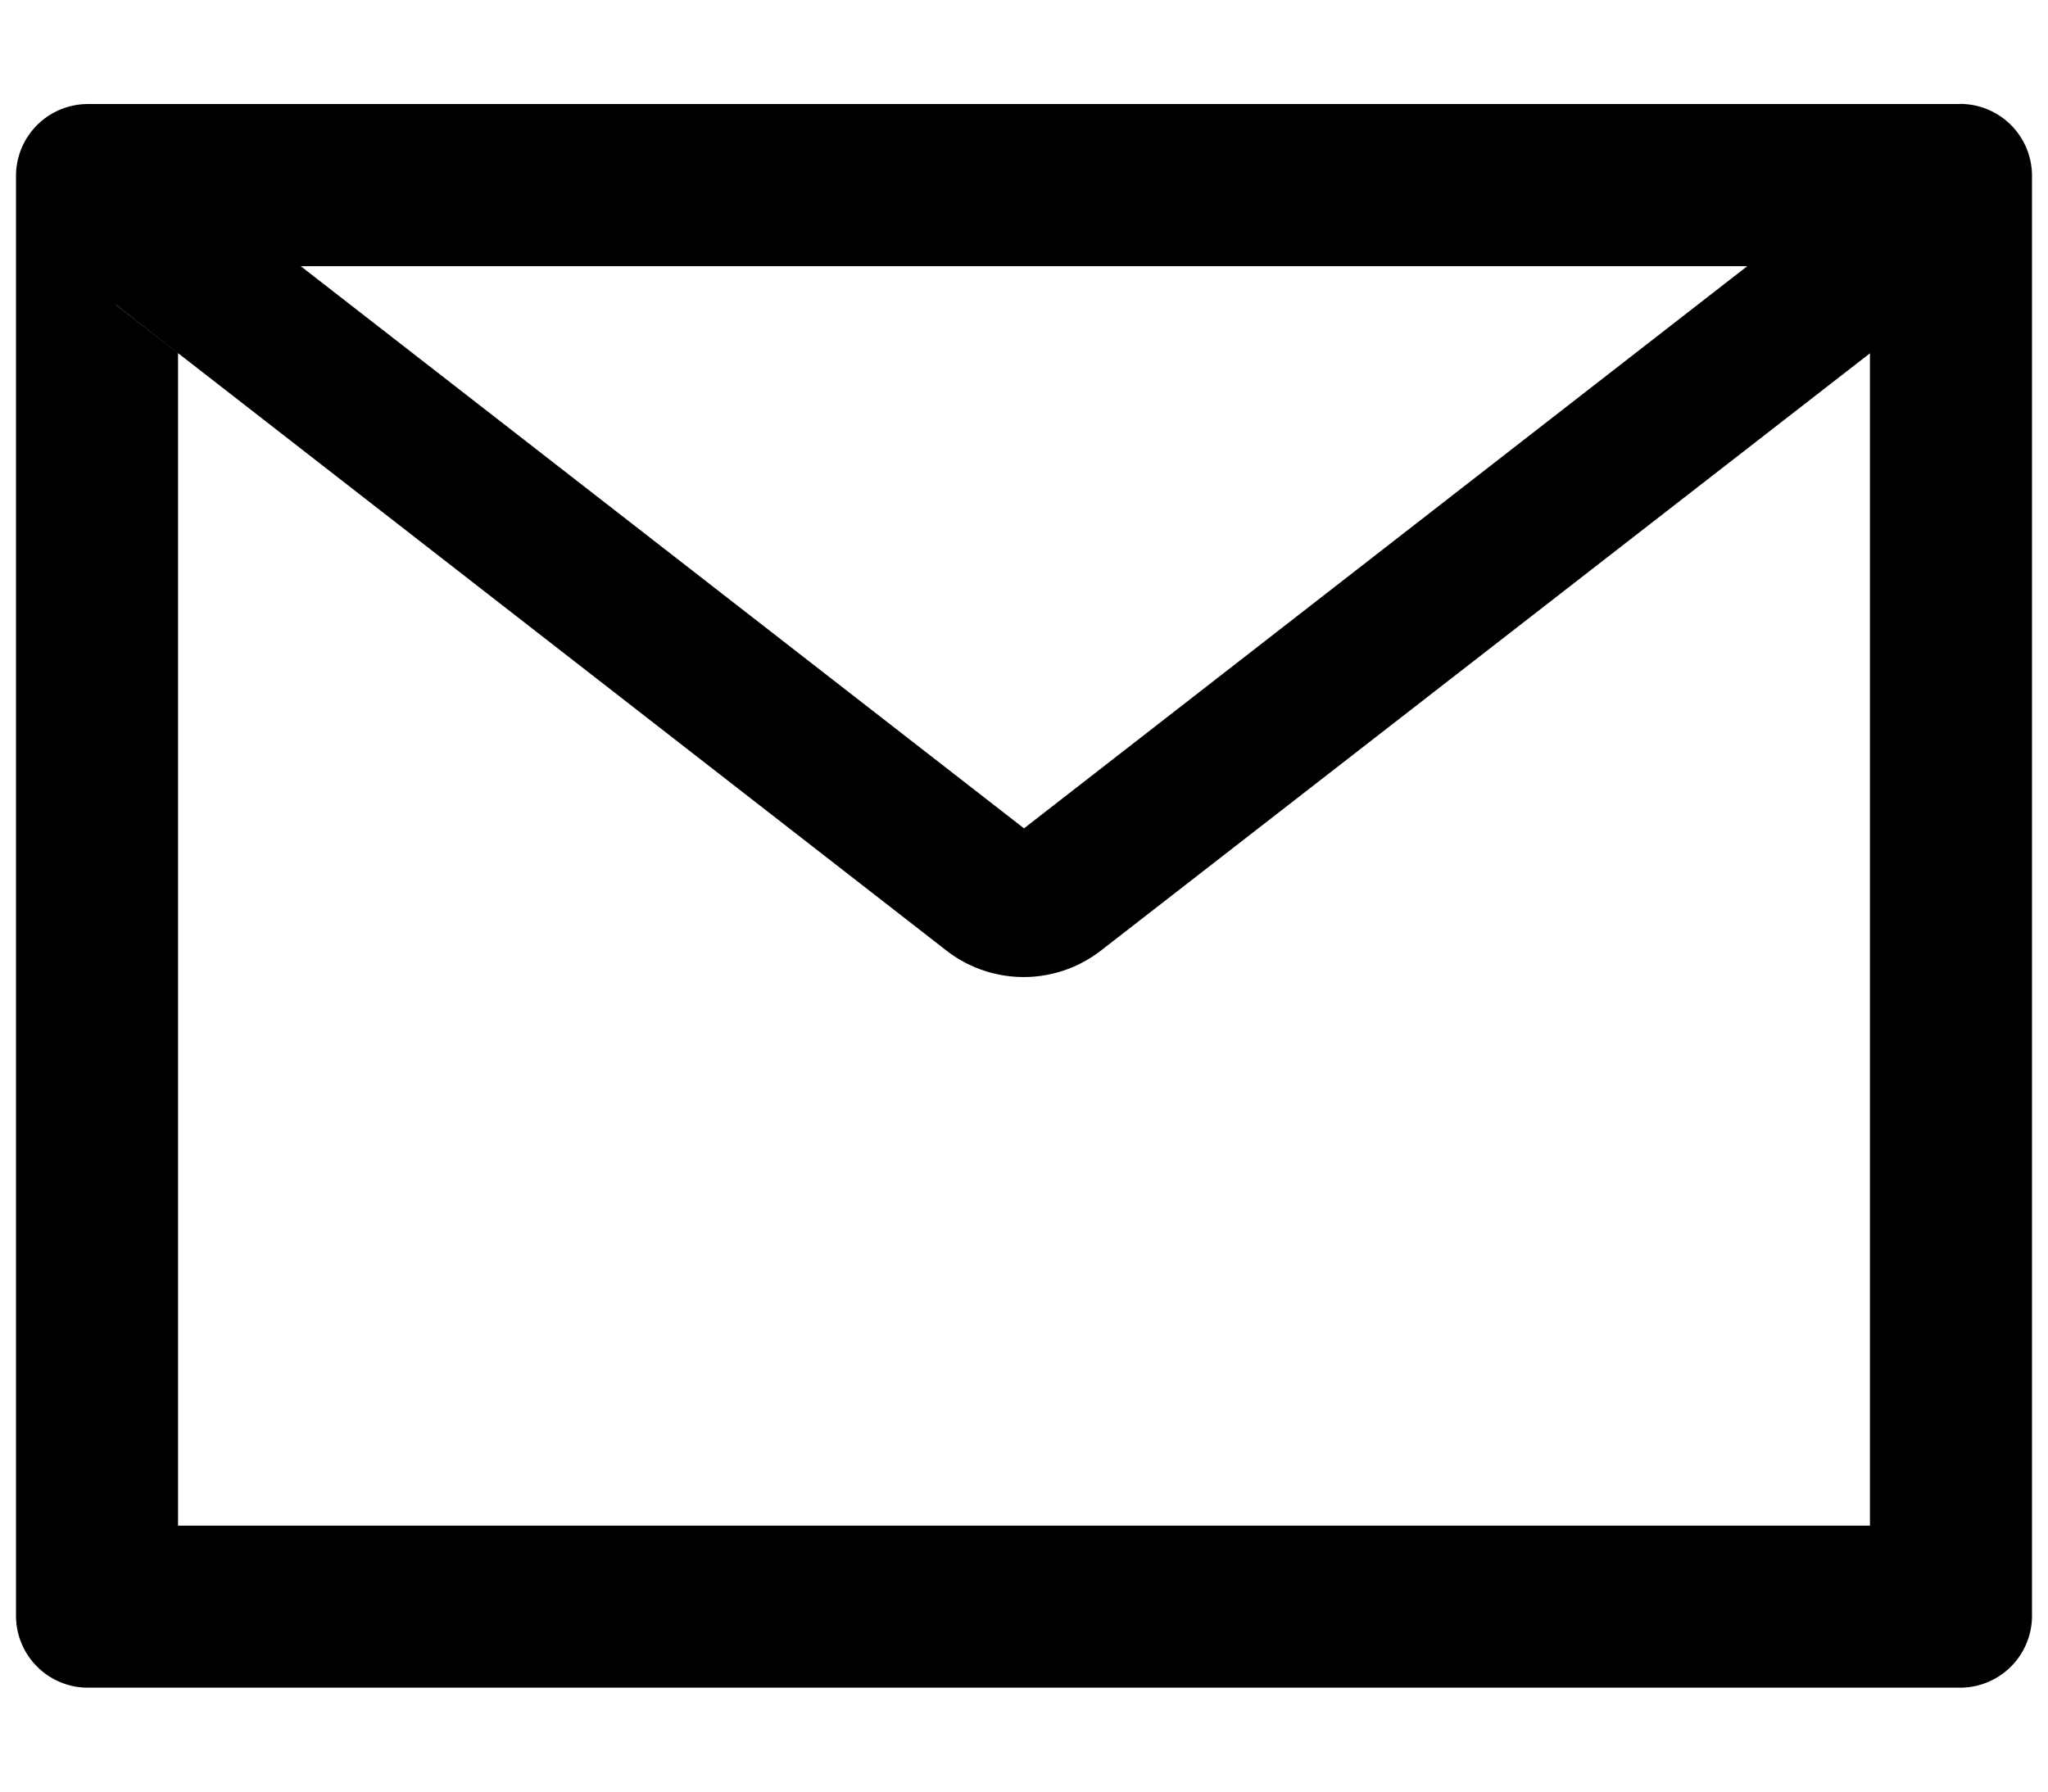 <svg viewBox="0 0 16 14" fill="currentColor" xmlns="http://www.w3.org/2000/svg"><path d="M15.313.813H.687a.562.562 0 0 0-.562.562v11.25c0 .311.251.563.563.563h14.624a.562.562 0 0 0 .563-.563V1.375a.562.562 0 0 0-.563-.563Zm-.704 1.947v9.162H1.391V2.76l-.486-.378.691-.887.753.585h11.304l.752-.585.691.887-.487.378Zm-.956-.682L8 6.473 2.347 2.078l-.752-.585-.691.887.485.378 6.005 4.67a.984.984 0 0 0 1.207 0L14.61 2.76l.486-.378-.691-.887-.75.583Z"/></svg>